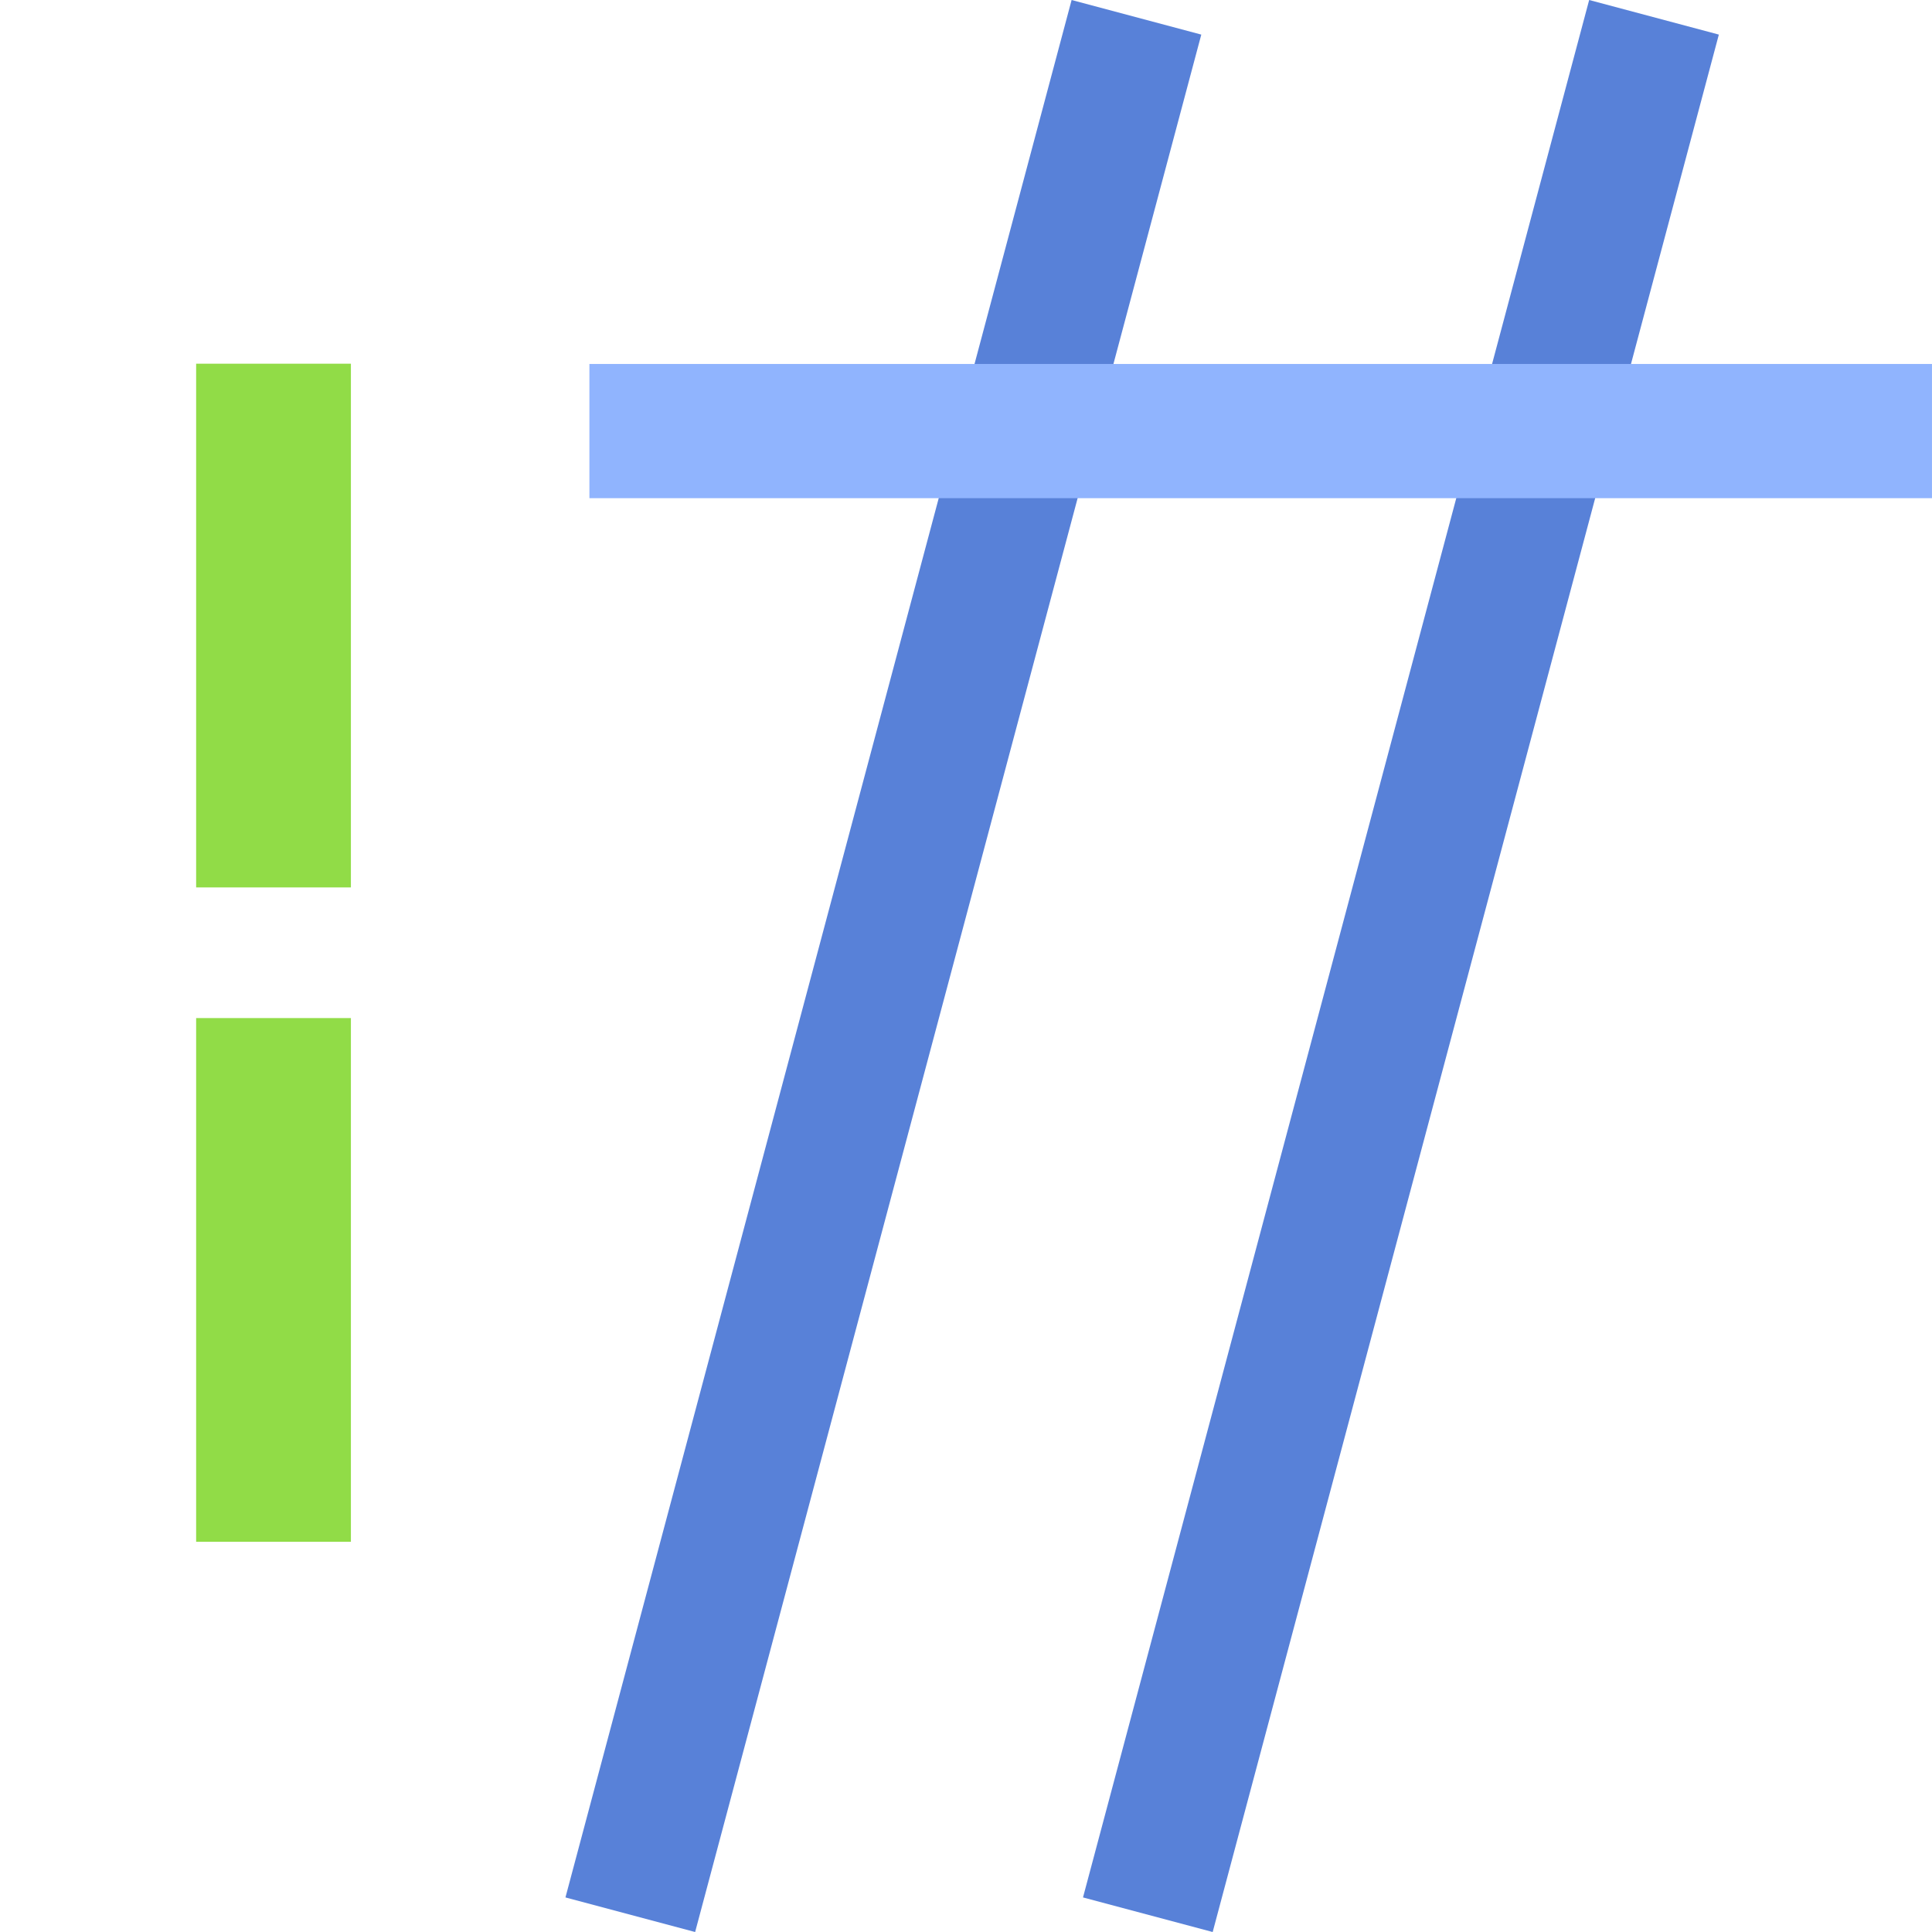 <svg height="500" viewBox="0 0 132.292 132.292" width="500" xmlns="http://www.w3.org/2000/svg"><g transform="translate(-54.865 11.033)"><path d="m131.498-5.408-32.29 121.044" fill="none" stroke="#5881d8" stroke-linecap="square" stroke-width="9.19"/><path d="m68.296 58.679h10.597v35.861h-10.597z" fill="#91dc47"/><path d="m166.937-5.408-32.29 121.044" fill="none" stroke="#5881d8" stroke-linecap="square" stroke-width="9.19"/><path d="m68.296 13.871h10.597v35.861h-10.597z" fill="#91dc47"/><path d="m95.224 18.484h91.932" fill="#90b4fe" stroke="#90b4fe" stroke-width="9.19"/></g></svg>